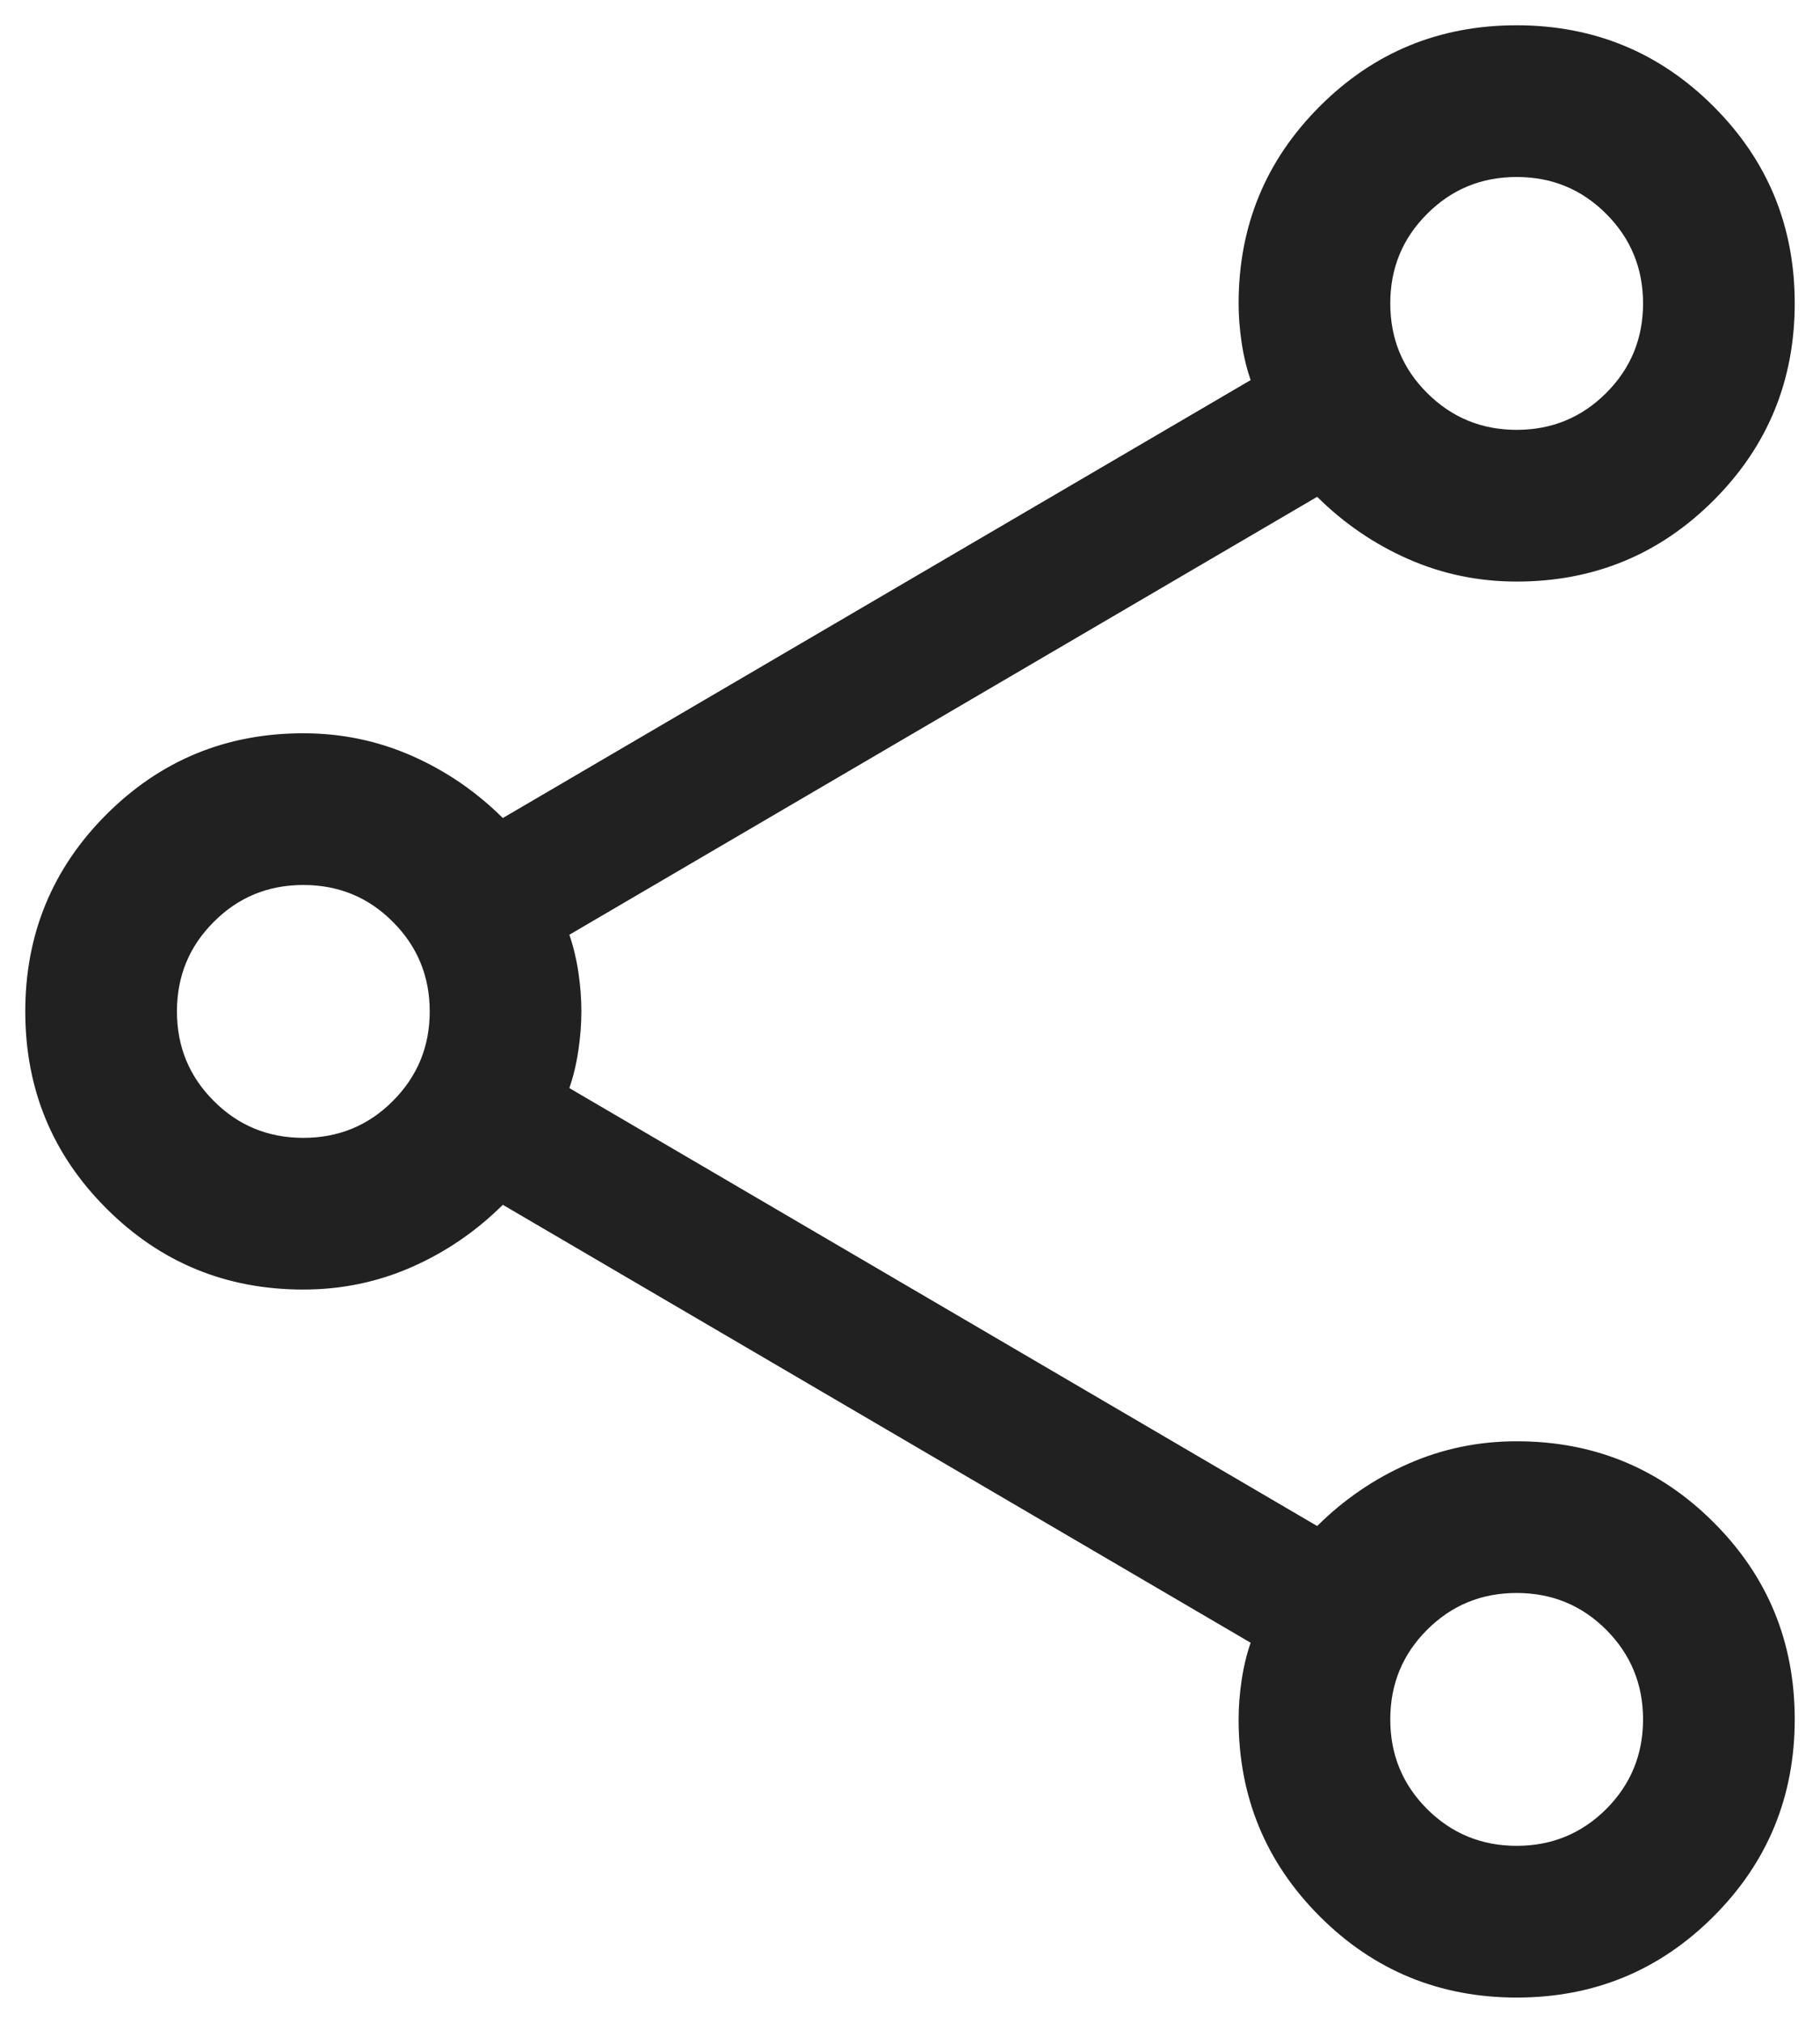  <svg xmlns="http://www.w3.org/2000/svg" width="18" height="20" viewBox="0 0 18 20" fill="none">
  <path d="M15.001 19.75C14.238 19.75 13.588 19.483 13.053 18.948C12.518 18.413 12.25 17.764 12.25 17C12.25 16.875 12.26 16.746 12.28 16.612C12.3 16.478 12.33 16.355 12.369 16.242L4.973 11.912C4.709 12.174 4.408 12.38 4.071 12.528C3.734 12.676 3.377 12.75 3 12.75C2.236 12.75 1.587 12.483 1.052 11.948C0.517 11.414 0.25 10.765 0.25 10.001C0.25 9.238 0.517 8.588 1.052 8.053C1.587 7.518 2.236 7.25 3 7.25C3.377 7.25 3.734 7.324 4.071 7.472C4.408 7.62 4.709 7.826 4.973 8.088L12.369 3.758C12.33 3.645 12.3 3.522 12.28 3.388C12.26 3.254 12.25 3.125 12.25 3C12.25 2.236 12.517 1.587 13.052 1.052C13.586 0.517 14.235 0.25 14.999 0.25C15.762 0.25 16.412 0.517 16.947 1.052C17.482 1.586 17.75 2.235 17.75 2.999C17.75 3.762 17.483 4.412 16.948 4.947C16.413 5.482 15.764 5.75 15 5.75C14.623 5.75 14.266 5.676 13.929 5.528C13.592 5.38 13.291 5.174 13.027 4.912L5.631 9.242C5.67 9.355 5.7 9.478 5.72 9.611C5.74 9.745 5.75 9.874 5.75 9.998C5.75 10.122 5.74 10.252 5.72 10.386C5.7 10.521 5.67 10.645 5.631 10.758L13.027 15.088C13.291 14.826 13.592 14.62 13.929 14.472C14.266 14.324 14.623 14.25 15 14.25C15.764 14.25 16.413 14.517 16.948 15.052C17.483 15.586 17.75 16.235 17.75 16.999C17.75 17.762 17.483 18.412 16.948 18.947C16.414 19.482 15.765 19.75 15.001 19.75ZM15 4.25C15.348 4.25 15.643 4.128 15.886 3.885C16.128 3.643 16.25 3.348 16.25 3C16.25 2.652 16.128 2.357 15.886 2.115C15.643 1.871 15.348 1.75 15 1.75C14.652 1.75 14.357 1.871 14.114 2.115C13.871 2.357 13.75 2.652 13.75 3C13.75 3.348 13.871 3.643 14.114 3.885C14.357 4.128 14.652 4.25 15 4.25ZM3 11.25C3.348 11.25 3.643 11.129 3.885 10.886C4.128 10.643 4.25 10.348 4.25 10C4.25 9.652 4.128 9.357 3.885 9.114C3.643 8.871 3.348 8.75 3 8.75C2.652 8.75 2.357 8.871 2.115 9.114C1.871 9.357 1.75 9.652 1.75 10C1.75 10.348 1.871 10.643 2.115 10.886C2.357 11.129 2.652 11.25 3 11.25ZM15 18.25C15.348 18.25 15.643 18.128 15.886 17.886C16.128 17.643 16.25 17.348 16.25 17C16.25 16.652 16.128 16.357 15.886 16.114C15.643 15.871 15.348 15.75 15 15.75C14.652 15.75 14.357 15.871 14.114 16.114C13.871 16.357 13.75 16.652 13.75 17C13.75 17.348 13.871 17.643 14.114 17.886C14.357 18.128 14.652 18.25 15 18.25Z" fill="#212121"/>
</svg>